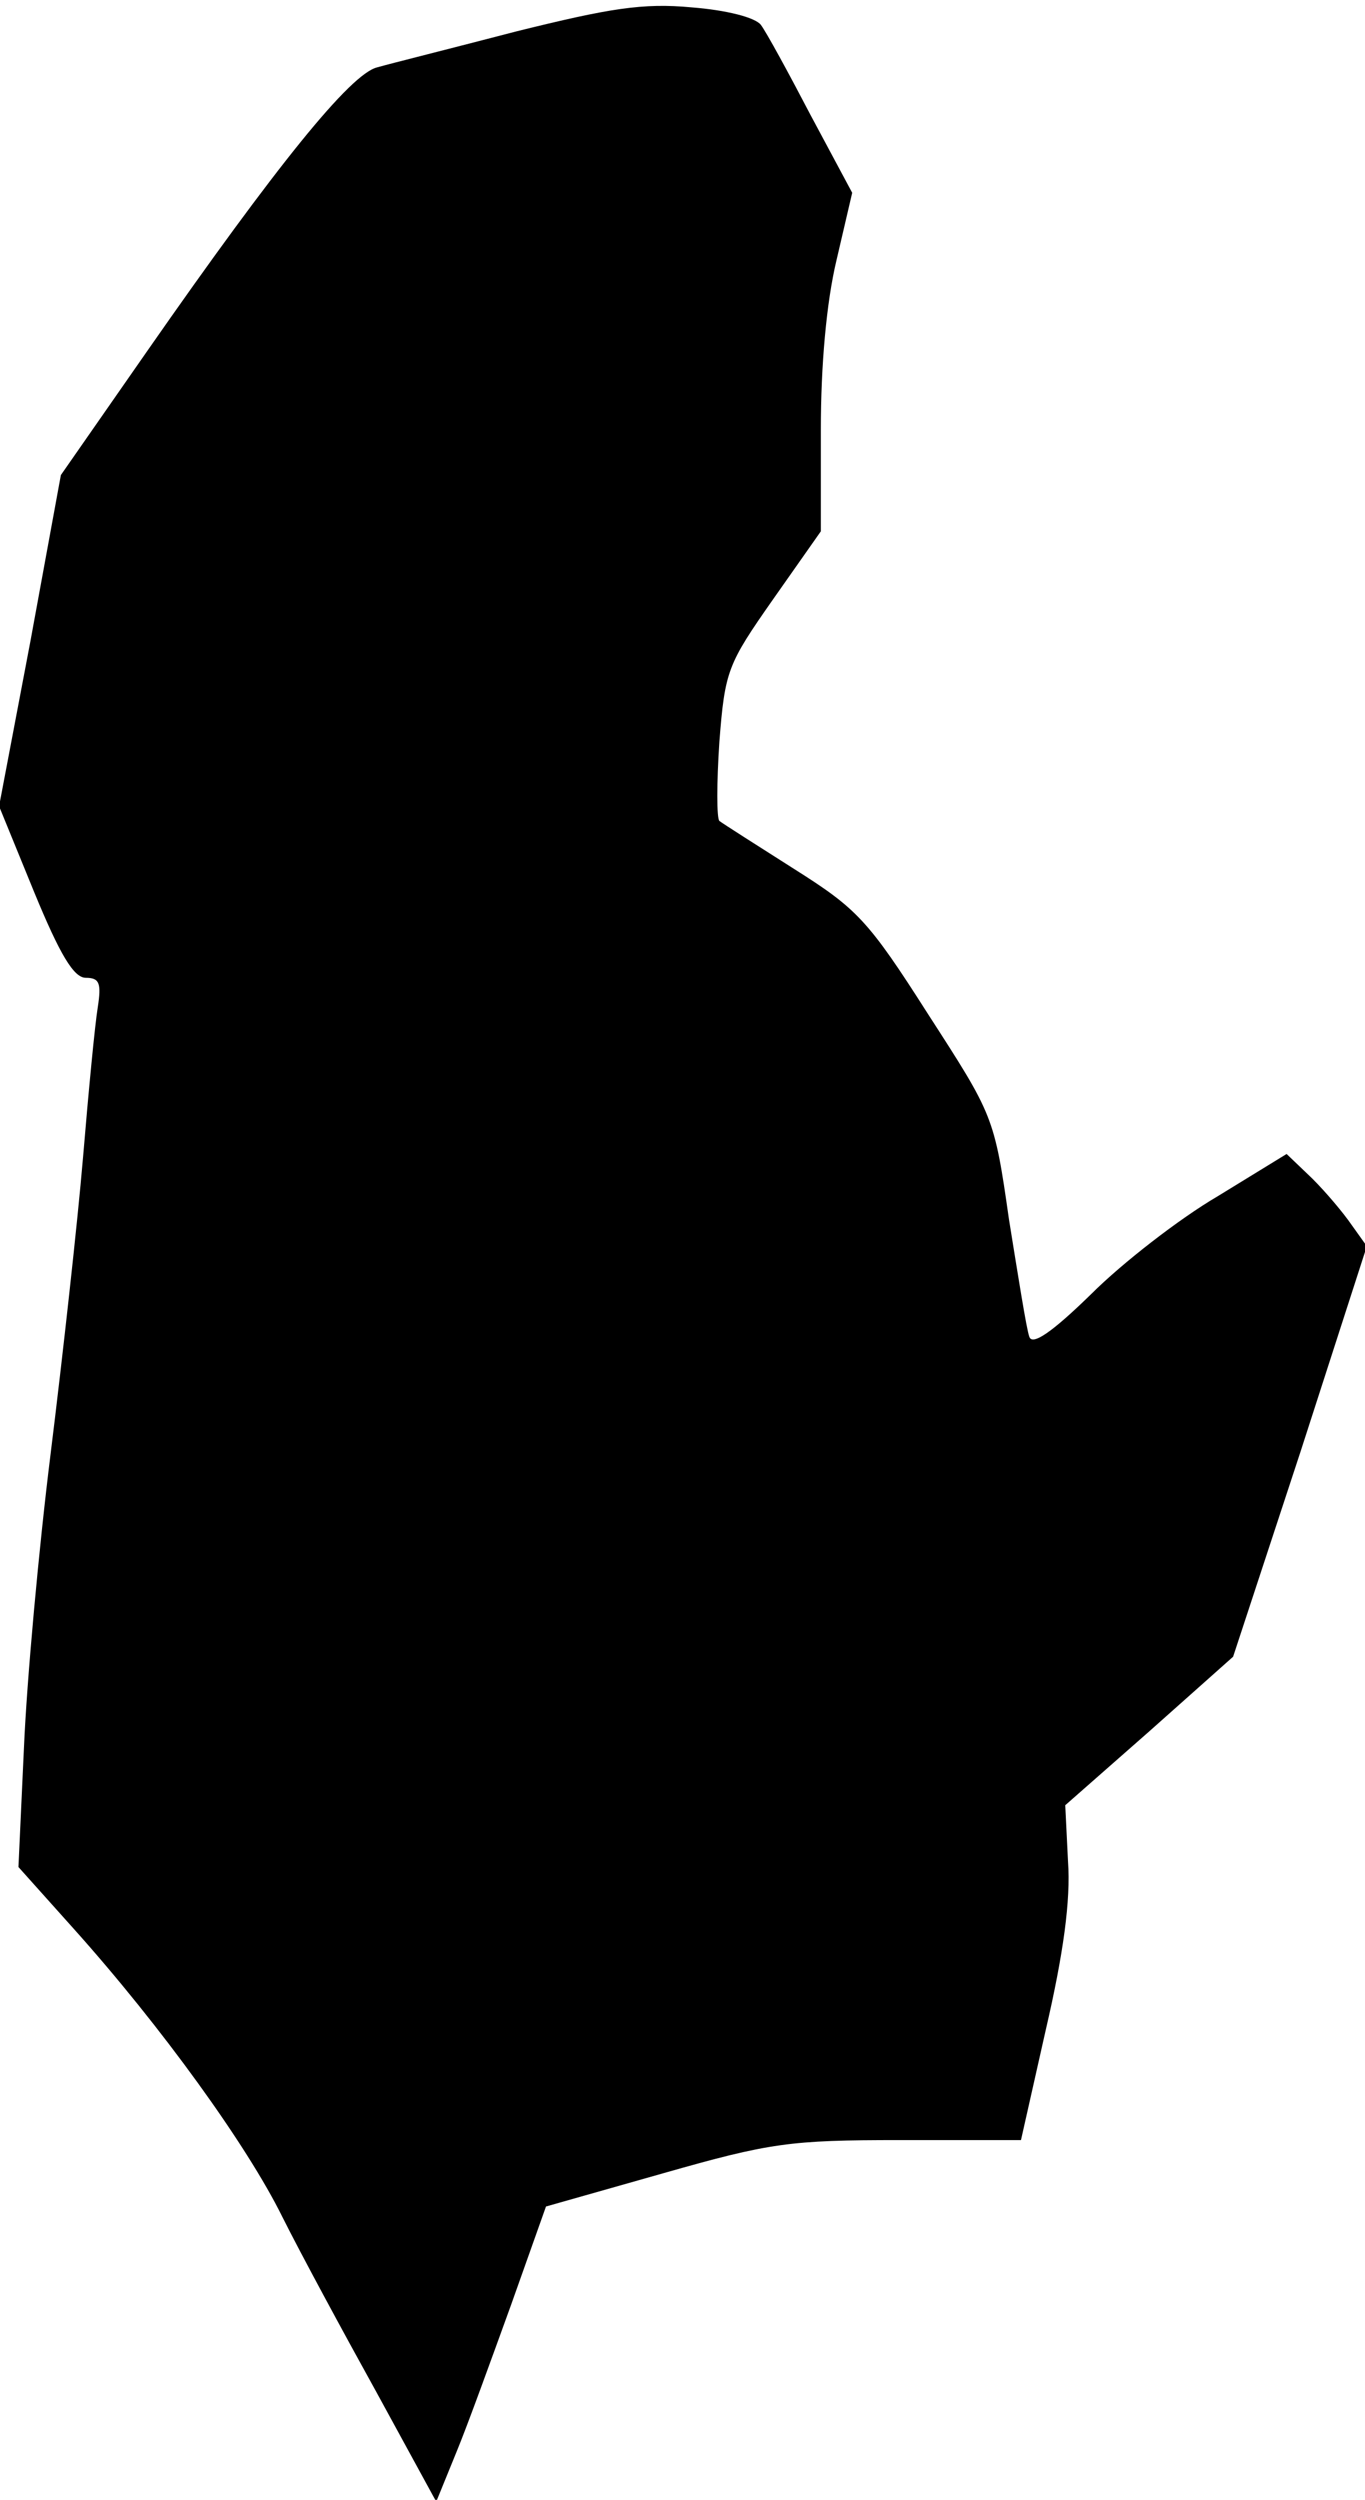 <?xml version="1.0" standalone="no"?>
<!DOCTYPE svg PUBLIC "-//W3C//DTD SVG 20010904//EN"
 "http://www.w3.org/TR/2001/REC-SVG-20010904/DTD/svg10.dtd">
<svg version="1.0" xmlns="http://www.w3.org/2000/svg"
 width="148pt" height="271pt" viewBox="0 0 148 271"
 preserveAspectRatio="xMidYMid meet">
<g transform="translate(0,271) scale(0.1,-0.1)"
fill="#000000" stroke="none">
<path fill="#000000" stroke="none" d="M560 2676 c-69 -18 -137 -35 -151 -39
-29 -7 -109 -106 -249 -307 l-94 -135 -33 -180 -34 -179 38 -93 c28 -68 43
-93 56 -93 15 0 17 -6 13 -32 -3 -18 -10 -91 -16 -163 -6 -71 -22 -215 -35
-320 -13 -104 -26 -248 -29 -319 l-6 -130 60 -67 c95 -106 188 -235 226 -312
20 -40 66 -125 102 -190 l65 -119 22 54 c12 29 38 101 59 159 l38 107 127 36
c116 33 137 36 257 36 l131 0 27 120 c19 82 27 140 24 182 l-3 61 91 80 91 81
73 222 72 223 -20 28 c-11 15 -31 38 -44 50 l-23 22 -75 -46 c-41 -24 -103
-72 -137 -106 -43 -42 -64 -56 -67 -46 -3 8 -12 65 -22 127 -16 112 -17 113
-88 223 -65 102 -77 114 -145 157 -41 26 -77 49 -81 52 -3 3 -3 41 0 86 6 77
9 84 58 154 l52 74 0 110 c0 70 6 138 17 184 l17 73 -45 84 c-24 46 -48 90
-54 98 -6 8 -37 16 -75 19 -53 5 -89 -1 -190 -26z"/>
</g>
</svg>

